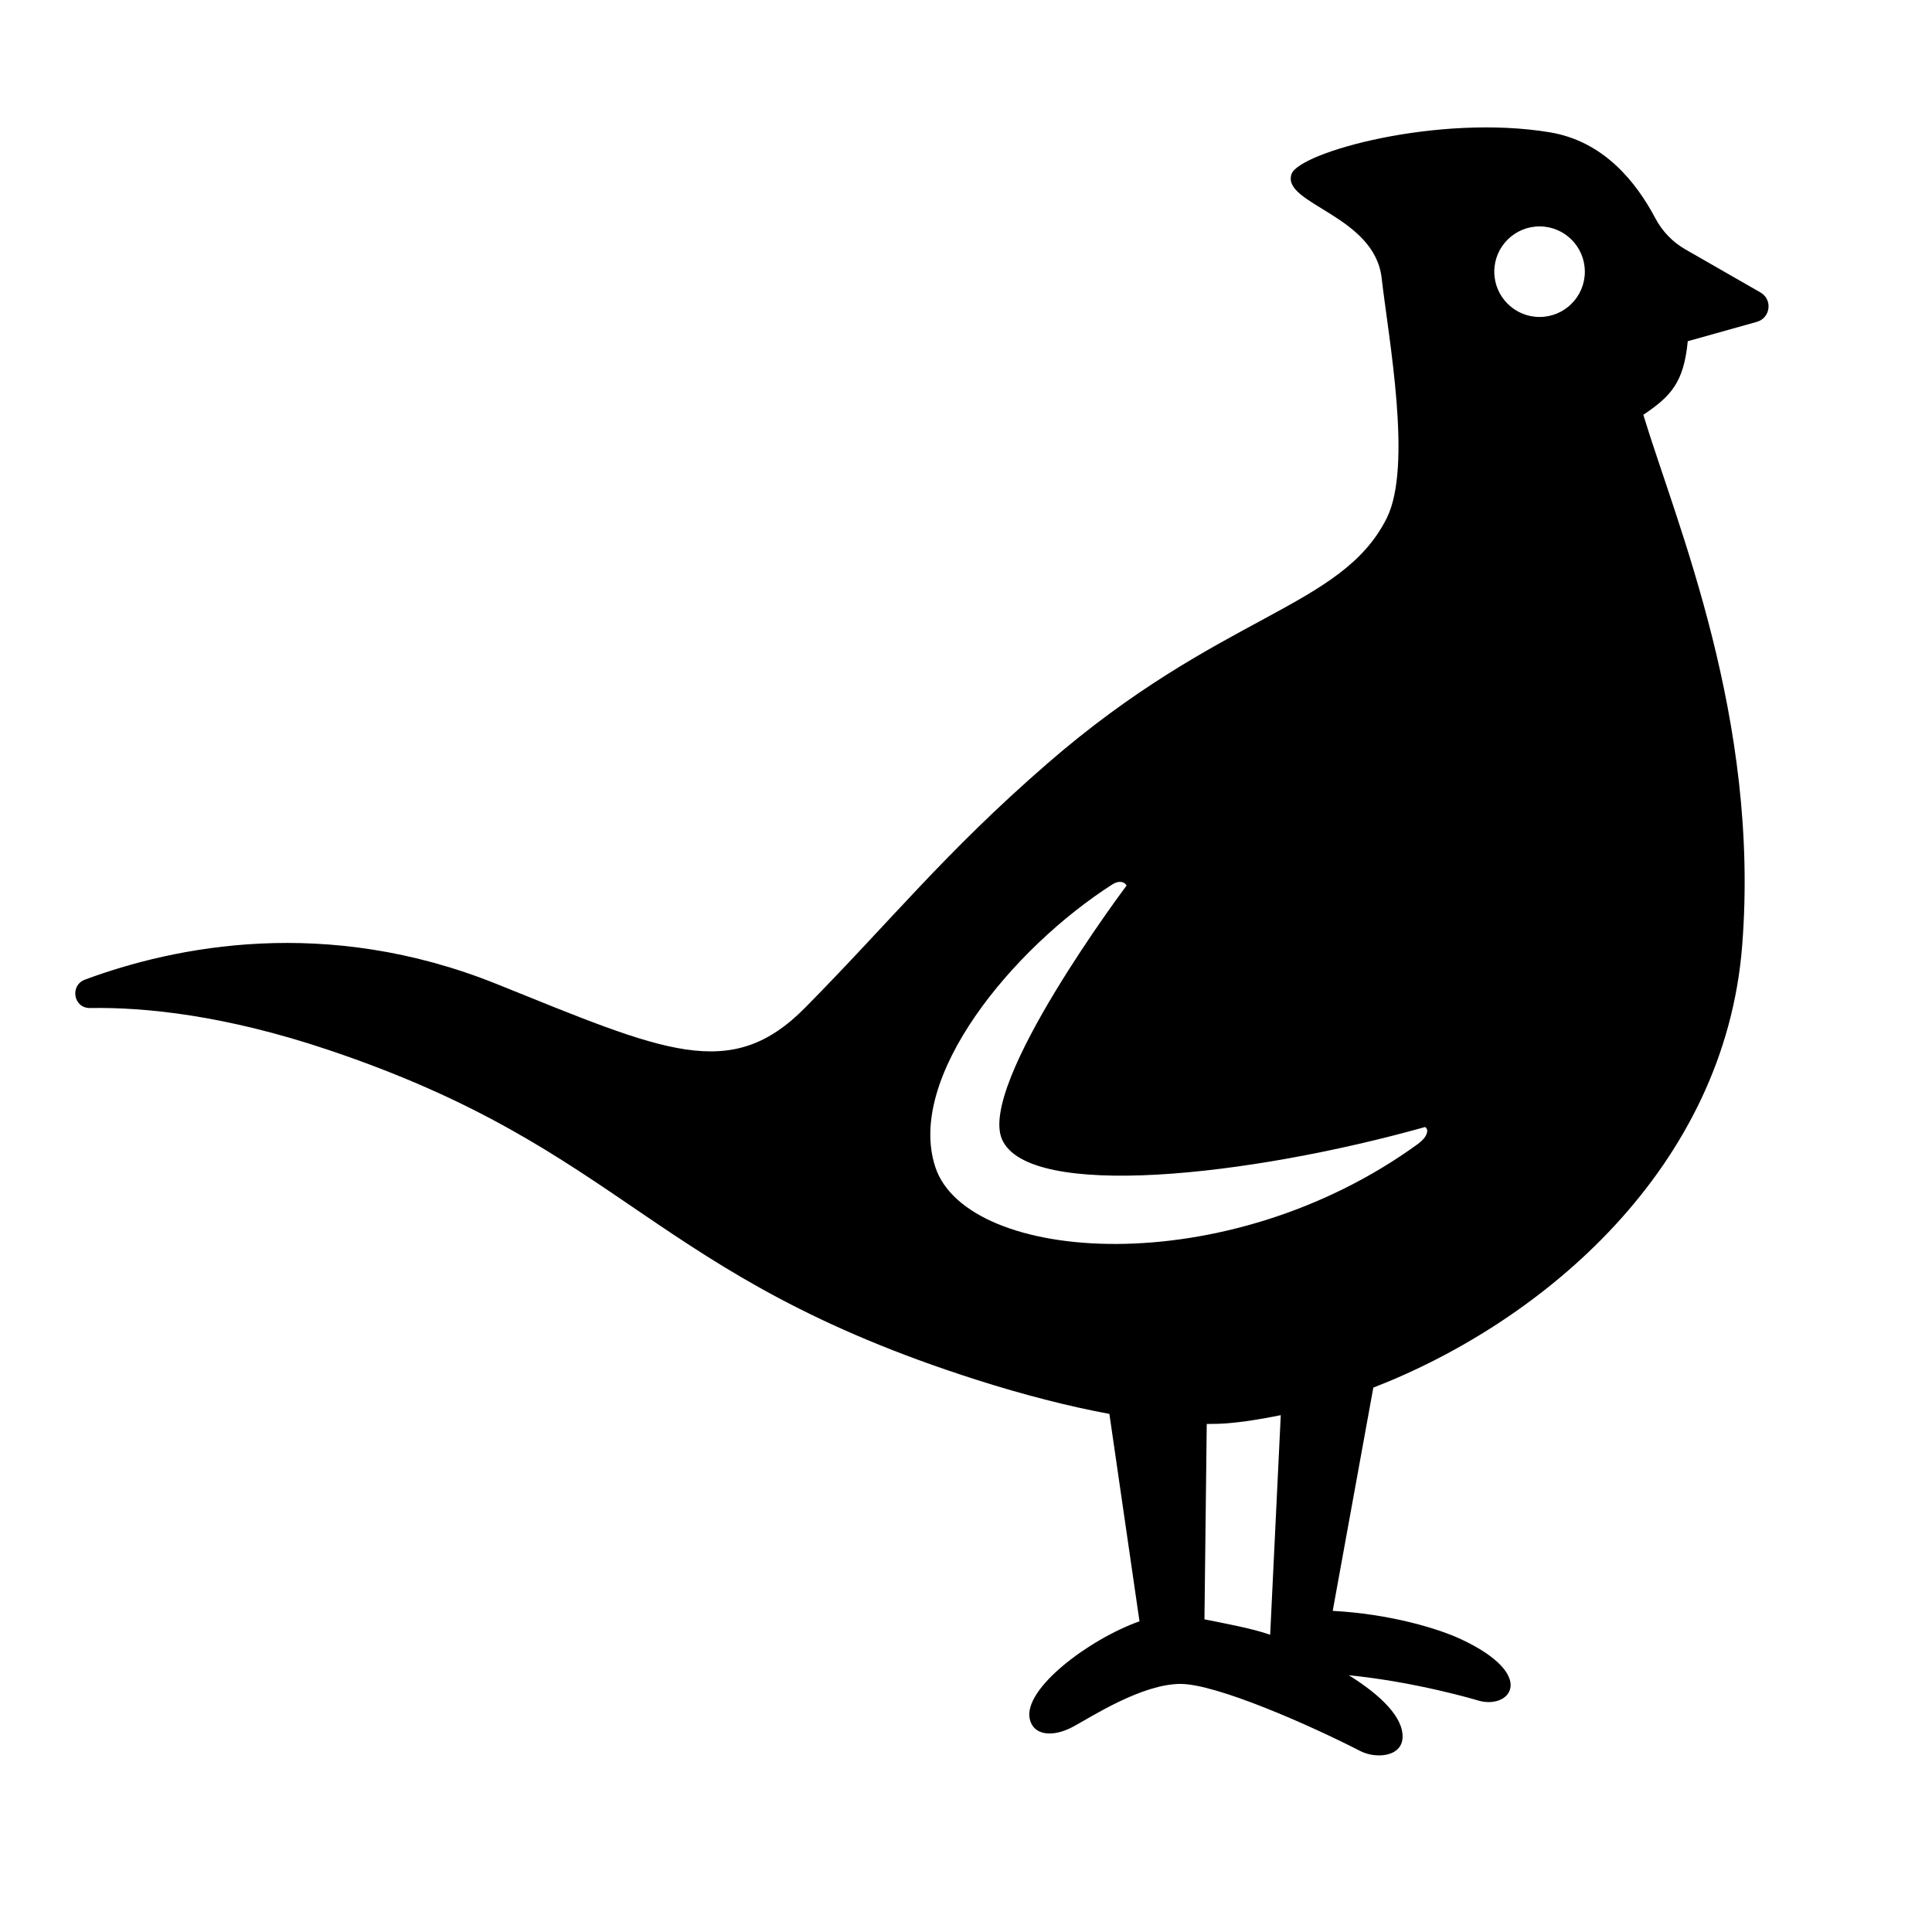 <?xml version="1.0" encoding="utf-8"?>
<!-- Generator: Adobe Illustrator 19.1.0, SVG Export Plug-In . SVG Version: 6.00 Build 0)  -->
<svg version="1.2" baseProfile="tiny" xmlns="http://www.w3.org/2000/svg" xmlns:xlink="http://www.w3.org/1999/xlink" x="0px"
	 y="0px" width="64px" height="64px" viewBox="0 0 64 64" xml:space="preserve">
<g id="_x36_4px_Box">
	<rect fill="none" width="64" height="64"/>
</g>
<g id="Icon">
	<path d="M58.319,9.689L55.823,8.257c-0.423-0.243-0.762-0.6-0.99-1.031c-0.631-1.193-1.707-2.546-3.487-2.842
		c-3.701-0.617-8.322,0.659-8.564,1.386c-0.33,0.99,2.75,1.36,2.987,3.44c0.226,1.988,1.029,6.233,0.169,7.953
		c-1.506,3.013-5.489,3.126-11.263,8.147c-3.395,2.952-5.135,5.164-8.002,8.069
		c-2.471,2.504-4.676,1.449-10.219-0.782c-5.654-2.275-10.657-1.25-13.636-0.147
		c-0.516,0.191-0.385,0.952,0.166,0.942c1.833-0.031,4.479,0.24,7.899,1.389c9.929,3.334,10.608,7.467,21.479,10.931
		c1.519,0.484,3.014,0.871,4.388,1.126l0.997,6.87c-1.67,0.593-3.86,2.236-3.635,3.237
		c0.126,0.561,0.781,0.611,1.45,0.247c0.597-0.325,2.273-1.41,3.543-1.41c1.192,0,4.285,1.364,5.956,2.223
		c0.515,0.264,1.375,0.198,1.401-0.449c0.027-0.664-0.716-1.4-1.782-2.062c2.263,0.227,4.251,0.827,4.277,0.835
		c1.058,0.323,2.016-0.832-0.575-2.035c-0.789-0.366-2.383-0.833-4.234-0.932l1.345-7.395
		c5.659-2.196,11.638-7.294,12.218-14.632c0.594-7.523-2.163-13.945-3.274-17.594
		c0.911-0.614,1.341-1.066,1.472-2.438l2.289-0.641C58.651,10.534,58.727,9.923,58.319,9.689z M42.076,54.153
		c-0.624-0.219-1.607-0.394-2.177-0.511l0.076-6.471c0.218-0.002,0.435-0.004,0.636-0.019
		c0.581-0.045,1.193-0.146,1.816-0.273L42.076,54.153z M46.976,37.891c-6.361,4.626-14.932,3.959-15.99,0.776
		c-0.99-2.979,2.575-7.272,5.872-9.376c0.184-0.117,0.382-0.102,0.462,0.043c0,0-4.928,6.561-4.128,8.406
		c0.876,2.022,8.164,1.235,14.017-0.406C47.351,37.422,47.276,37.673,46.976,37.891z M51,10.5
		c-0.828,0-1.5-0.672-1.5-1.5s0.672-1.5,1.5-1.5s1.5,0.672,1.5,1.5S51.828,10.5,51,10.5z"/>
</g>
</svg>
